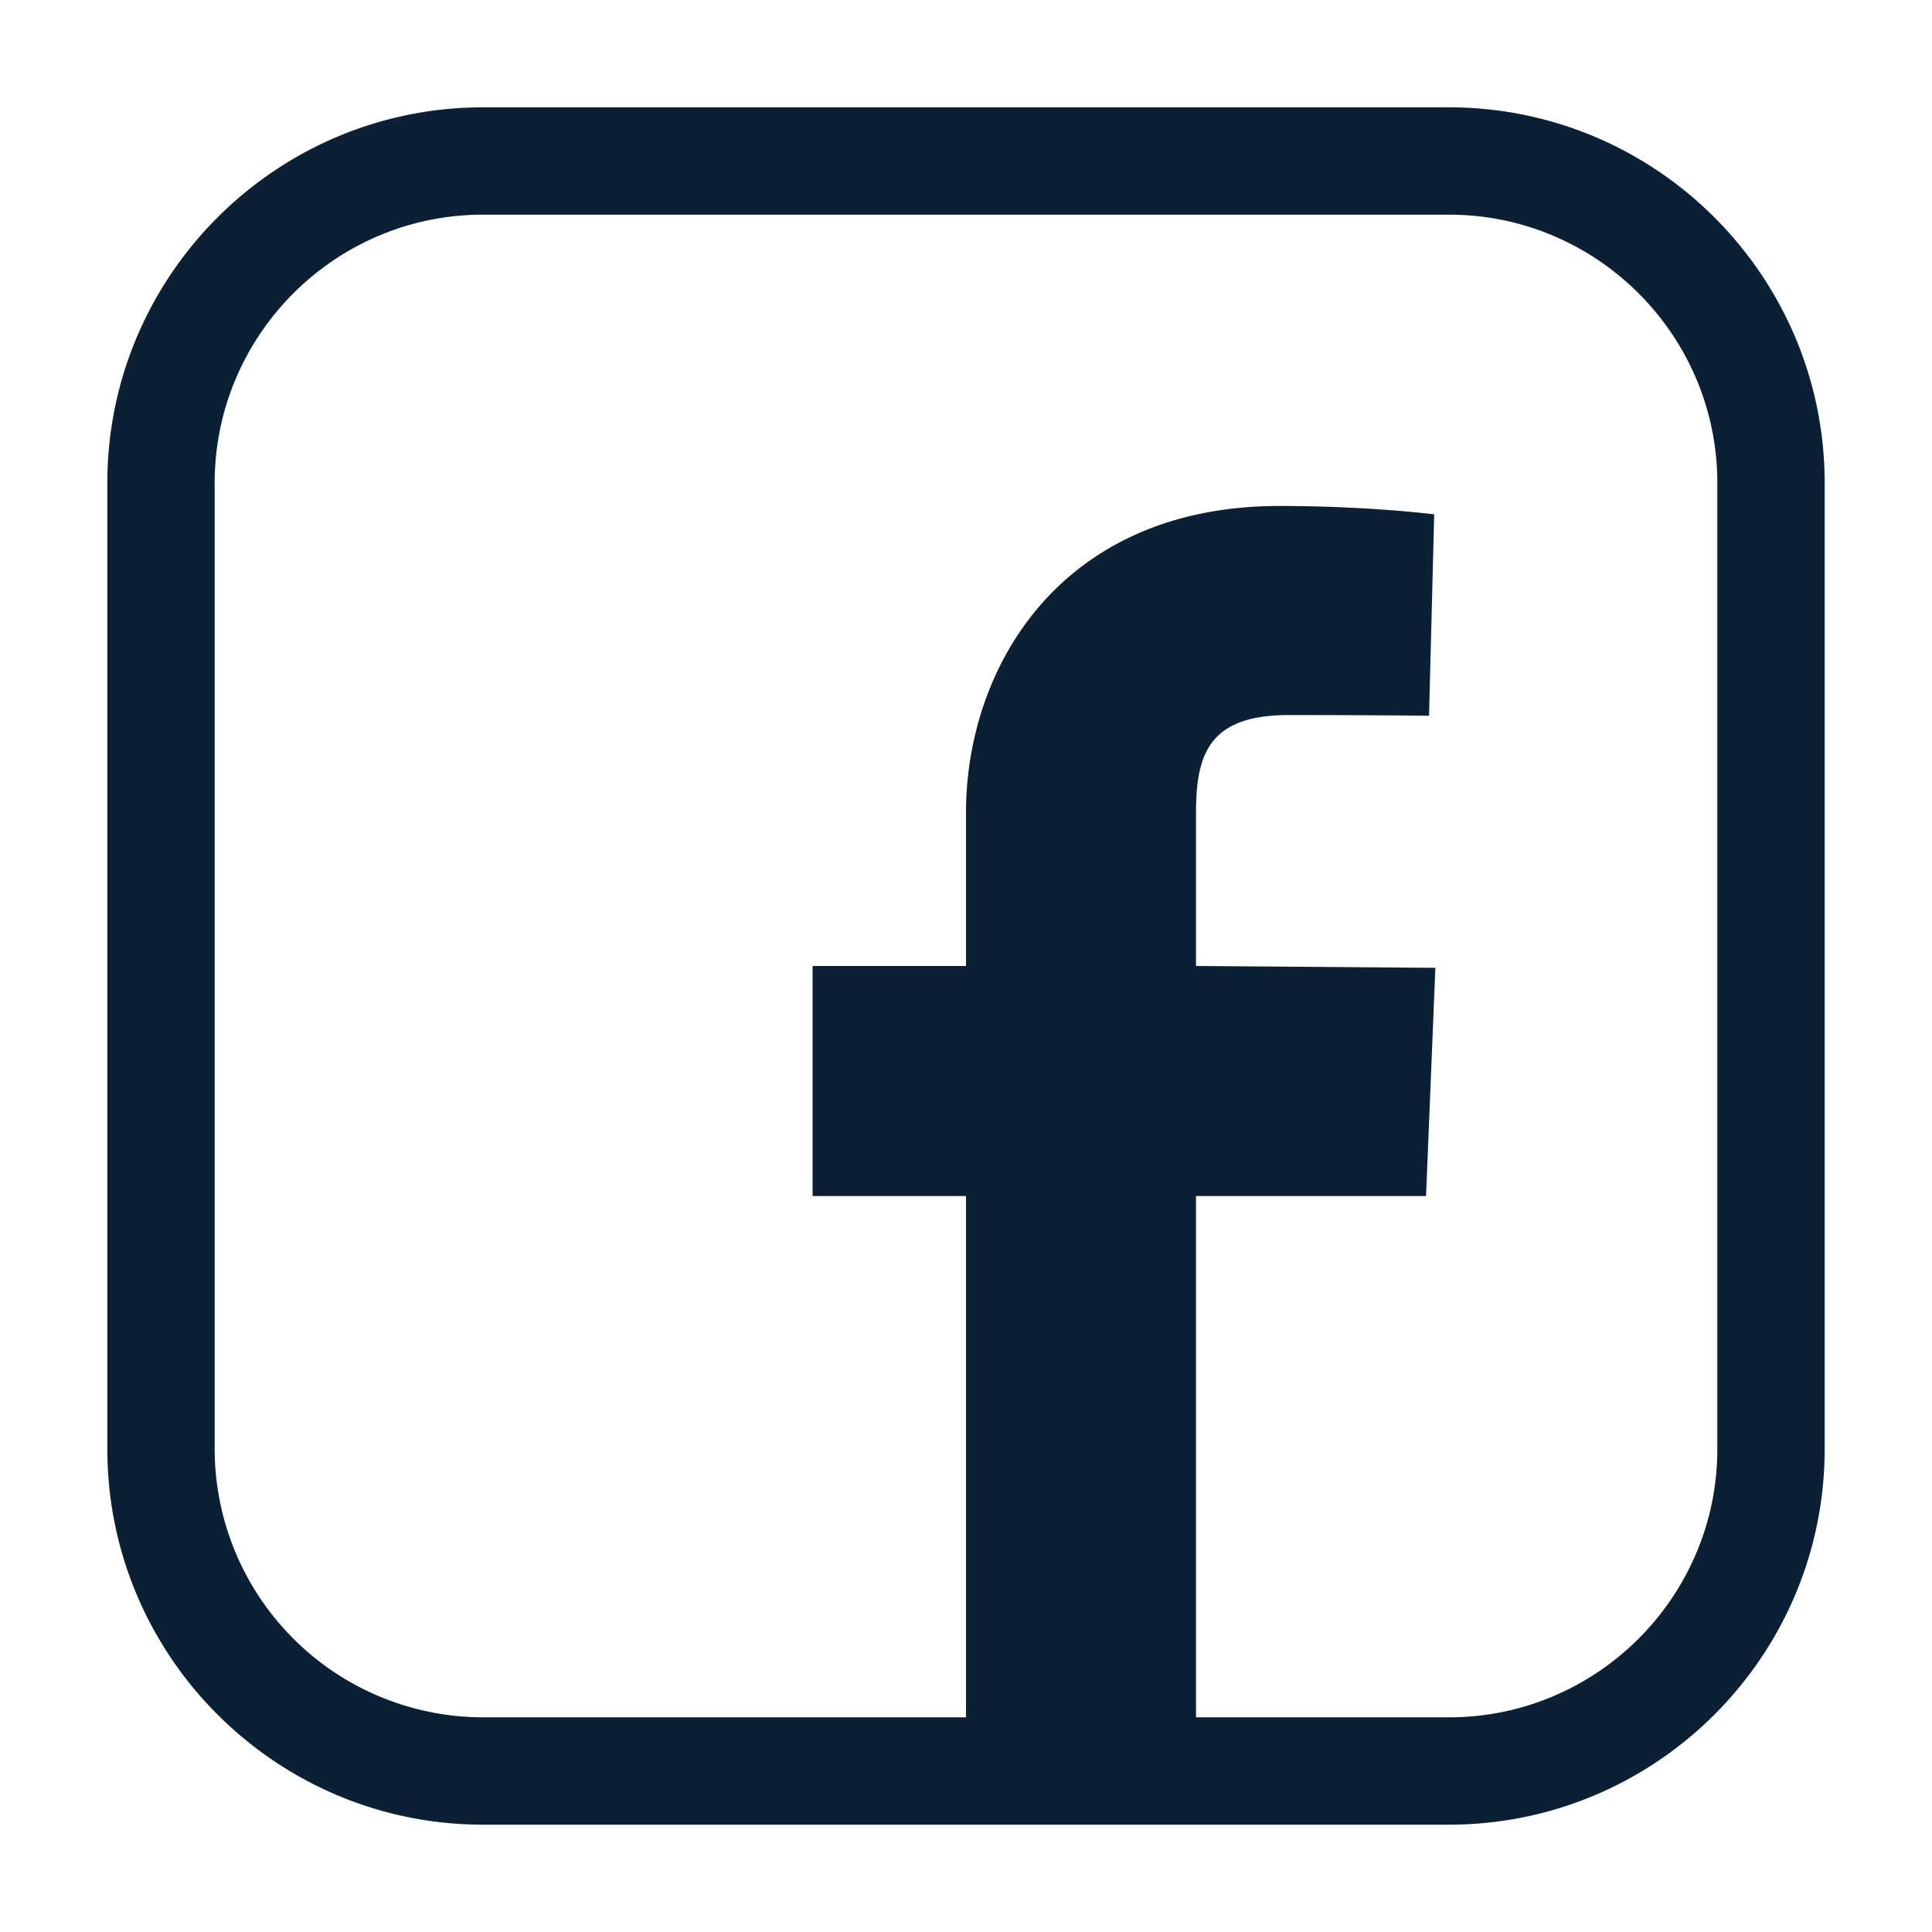<svg xmlns="http://www.w3.org/2000/svg" width="18" height="18" version="1" viewBox="0 0 18 18"><path fill="#0B1F35" d="M13.5 1h-9C2.57 1 1 2.57 1 4.5v9C1 15.43 2.57 17 4.5 17h9c1.93 0 3.5-1.57 3.5-3.5v-9C17 2.57 15.43 1 13.5 1zM16 13.5c0 1.378-1.122 2.5-2.5 2.5h-2.357v-4.857h2.143l.087-2.126L11.143 9V7.571c0-.554.128-.909.865-.909.681 0 1.306.006 1.306.006l.048-1.876s-.613-.078-1.441-.078C9.876 4.714 9 6.223 9 7.571V9H7.571v2.143H9V16H4.5A2.503 2.503 0 0 1 2 13.5v-9C2 3.122 3.122 2 4.5 2h9C14.878 2 16 3.122 16 4.5v9z"/></svg>